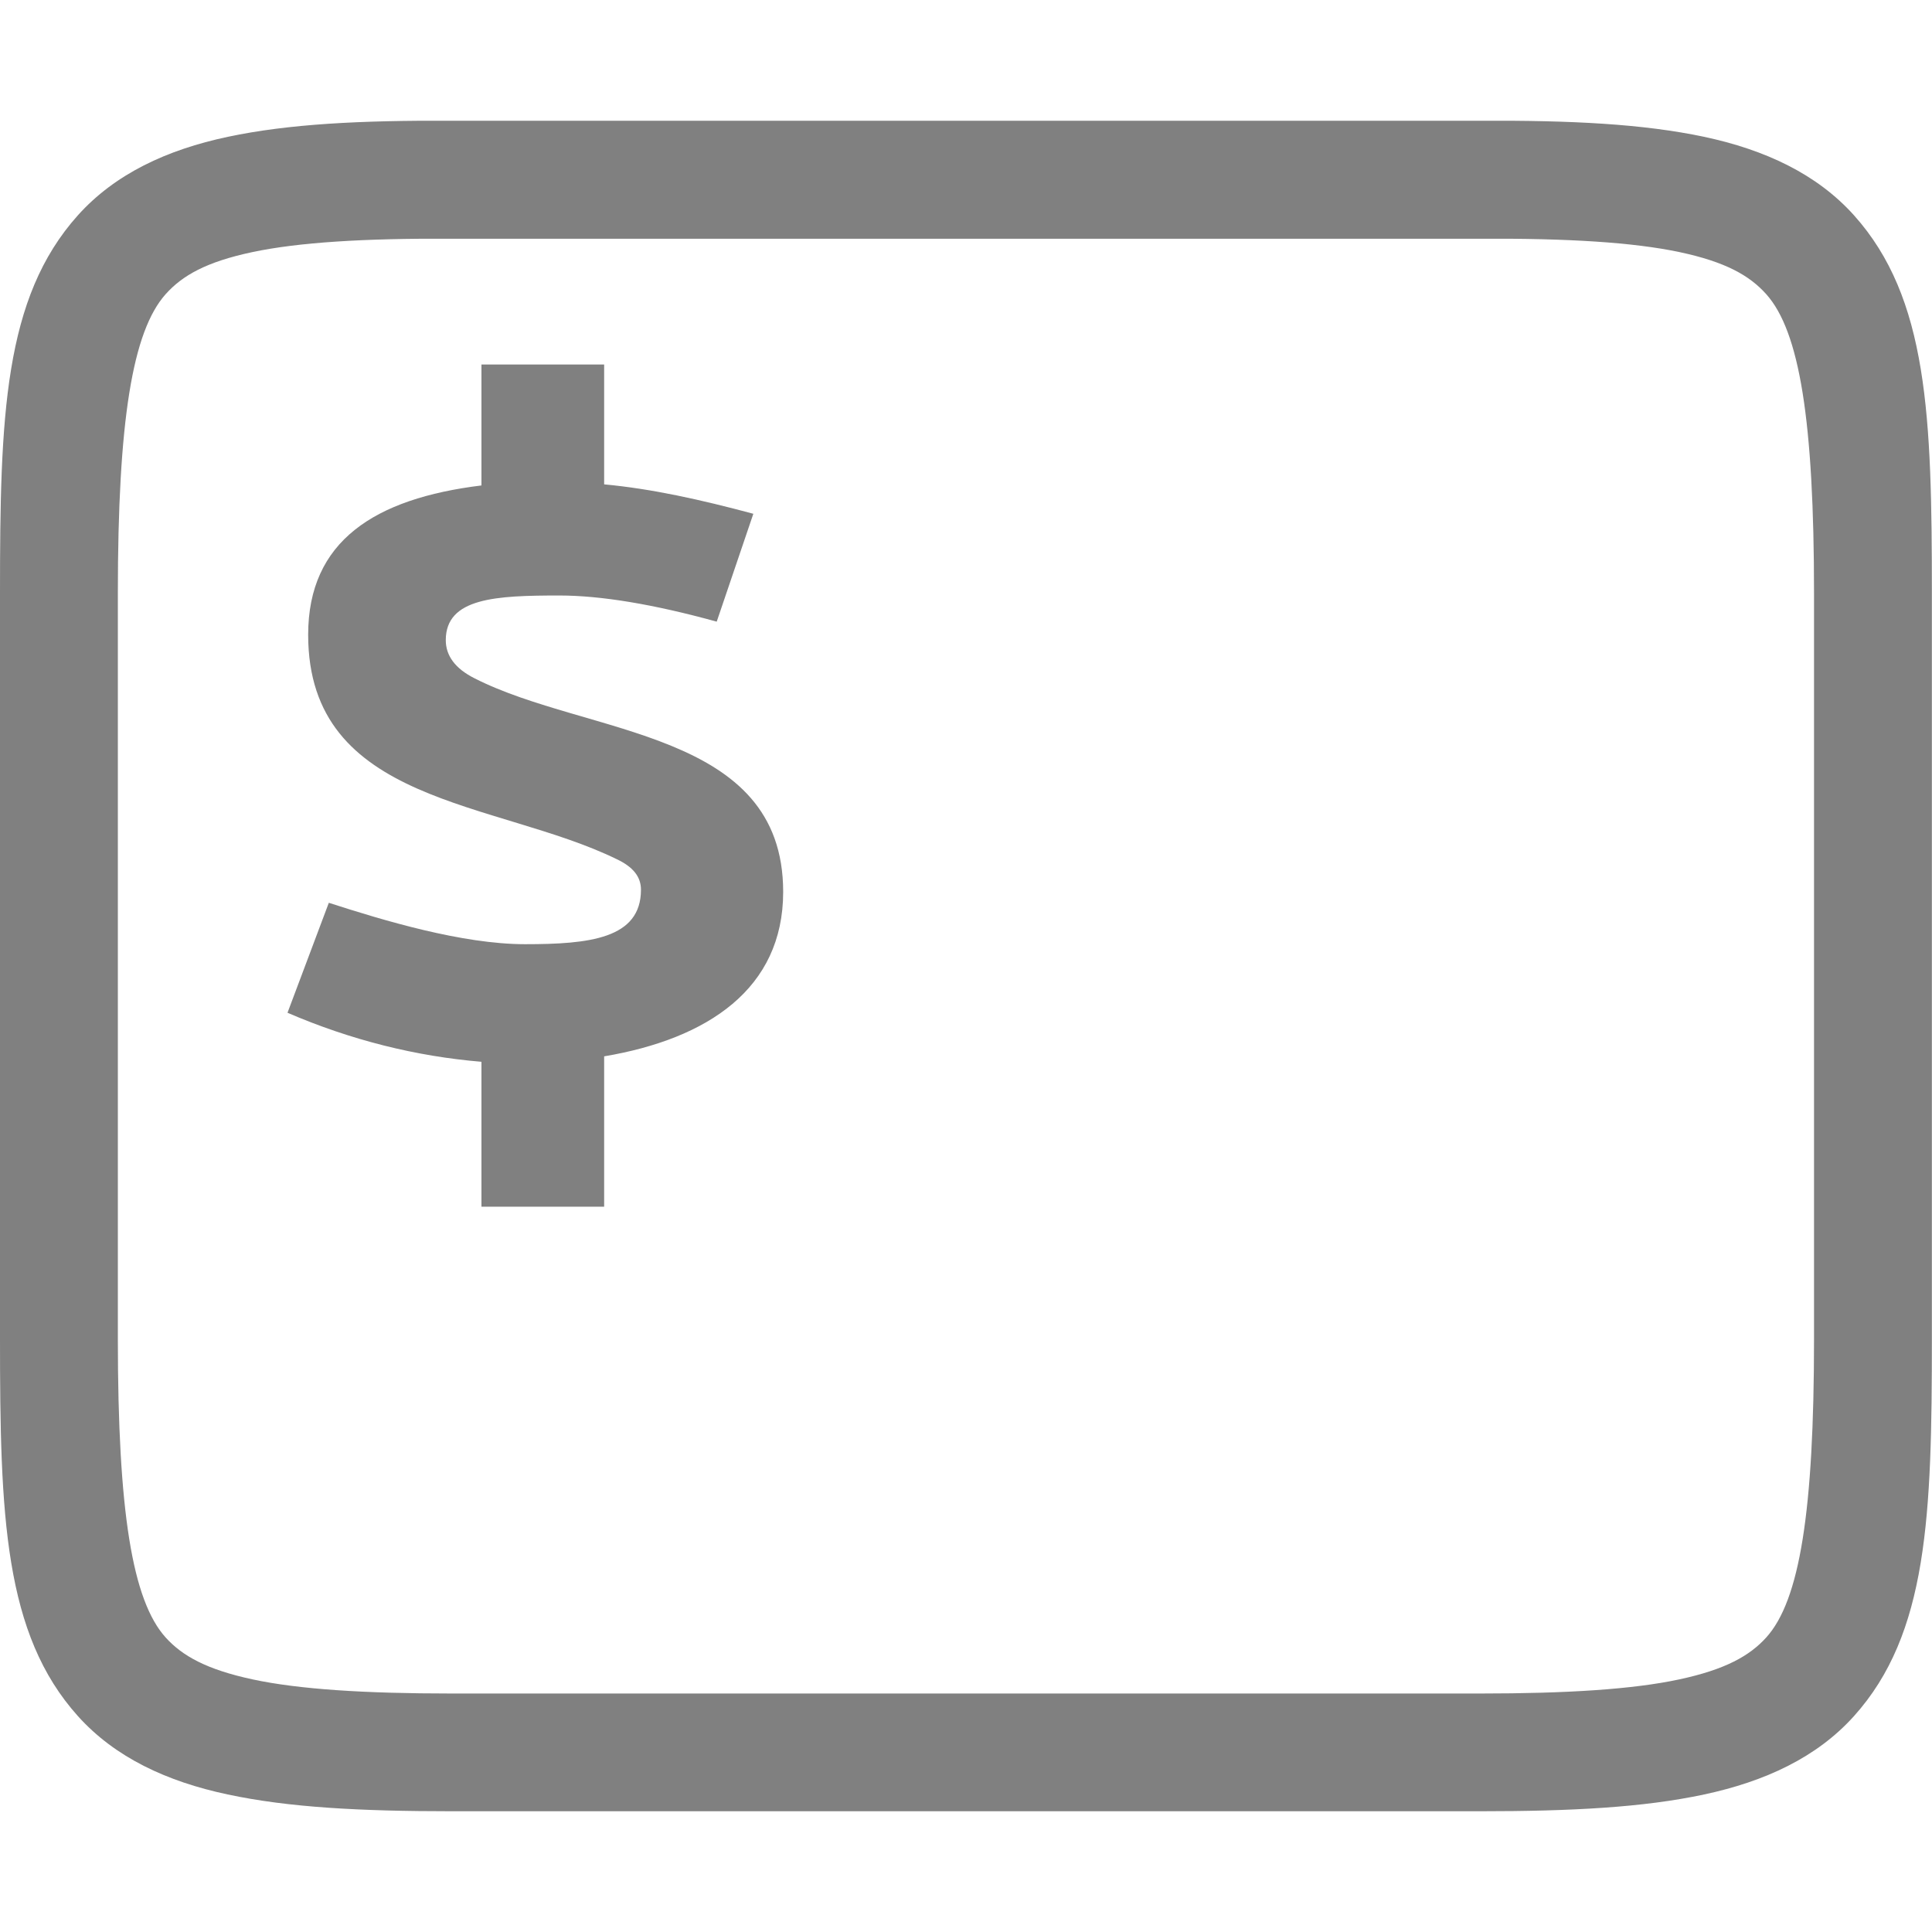 <?xml version="1.0" encoding="UTF-8" standalone="no"?>
<svg
   width="16"
   height="16"
   id="svg11300"
   version="1.0"
   style="display:inline;enable-background:new"
   xmlns="http://www.w3.org/2000/svg"
   xmlns:svg="http://www.w3.org/2000/svg"
   xmlns:rdf="http://www.w3.org/1999/02/22-rdf-syntax-ns#"
   xmlns:cc="http://creativecommons.org/ns#"
   xmlns:dc="http://purl.org/dc/elements/1.1/">
  <title
     id="title3004">Suru Icon Theme Template</title>
  <defs
     id="defs3" />
  <g
     style="display:inline"
     id="layer1"
     transform="translate(-320,-254)">
    <g
       id="layer8"
       style="display:inline">
      <g
         id="g6"
         transform="translate(0,3)">
        <path
           style="opacity:1;fill:#808080;fill-opacity:1"
           d="m 323.742,252 c -0.751,-0.004 -1.351,0.026 -1.855,0.133 -0.506,0.107 -0.935,0.308 -1.242,0.65 C 320.031,253.468 320,254.448 320,255.914 v 6.172 c 0,1.465 0.033,2.445 0.646,3.127 0.307,0.341 0.735,0.541 1.24,0.648 0.505,0.108 1.103,0.139 1.855,0.139 H 328 h 4.258 c 0.753,0 1.351,-0.031 1.855,-0.139 0.505,-0.108 0.933,-0.307 1.24,-0.648 0.614,-0.682 0.646,-1.662 0.646,-3.127 v -6.172 c 0,-1.466 -0.031,-2.446 -0.645,-3.131 -0.307,-0.342 -0.737,-0.543 -1.242,-0.65 -0.504,-0.107 -1.105,-0.137 -1.855,-0.133 H 328 323.746 Z m -0.002,0.977 h 0.002 4.258 4.258 0.002 c 0.723,-0.004 1.269,0.03 1.65,0.111 0.381,0.081 0.579,0.194 0.717,0.348 0.276,0.308 0.396,1.047 0.396,2.479 v 6.172 c 0,1.431 -0.119,2.167 -0.395,2.473 -0.138,0.153 -0.339,0.266 -0.721,0.348 -0.382,0.082 -0.927,0.117 -1.65,0.117 H 328 323.742 c -0.723,0 -1.268,-0.035 -1.65,-0.117 -0.382,-0.082 -0.583,-0.195 -0.721,-0.348 -0.275,-0.306 -0.395,-1.041 -0.395,-2.473 v -6.172 c 0,-1.432 0.121,-2.171 0.396,-2.479 0.138,-0.154 0.335,-0.267 0.717,-0.348 0.381,-0.081 0.927,-0.115 1.65,-0.111 z"
           id="path958-6-0-7" />
        <g
           transform="matrix(0.792,0,0,0.752,300.719,212.33)"
           id="g5-2-3-9-61-0"
           style="clip-rule:evenodd;display:inline;fill:#808080;fill-opacity:1;fill-rule:evenodd;stroke-linejoin:round;stroke-miterlimit:2;enable-background:new">
          <path
             d="m 32.534,61.245 c 0,-1.788 -2.04,-1.716 -3.227,-2.352 -0.205,-0.108 -0.301,-0.252 -0.301,-0.42 0,-0.468 0.529,-0.492 1.188,-0.492 0.432,0 0.985,0.096 1.645,0.288 l 0.383,-1.188 c -0.551,-0.156 -1.067,-0.276 -1.56,-0.324 v -1.32 h -1.283 v 1.332 c -1.116,0.144 -1.812,0.612 -1.812,1.644 0,1.872 1.968,1.824 3.227,2.472 0.169,0.084 0.253,0.192 0.253,0.336 0,0.54 -0.541,0.6 -1.212,0.6 -0.66,0 -1.488,-0.264 -2.052,-0.456 l -0.432,1.211 c 0.66,0.3 1.343,0.48 2.028,0.54 v 1.596 h 1.283 v -1.656 c 1.081,-0.192 1.872,-0.743 1.872,-1.811 z"
             style="fill:#808080;fill-opacity:1;fill-rule:nonzero"
             id="path5-3-9-5-3-8-2" />
        </g>
      </g>
      <rect
         style="opacity:0;fill:#808080;fill-opacity:0.188;stroke-width:4.563;-inkscape-stroke:none"
         id="rect6"
         width="16"
         height="16"
         x="320"
         y="254" />
    </g>
  </g>
</svg>
